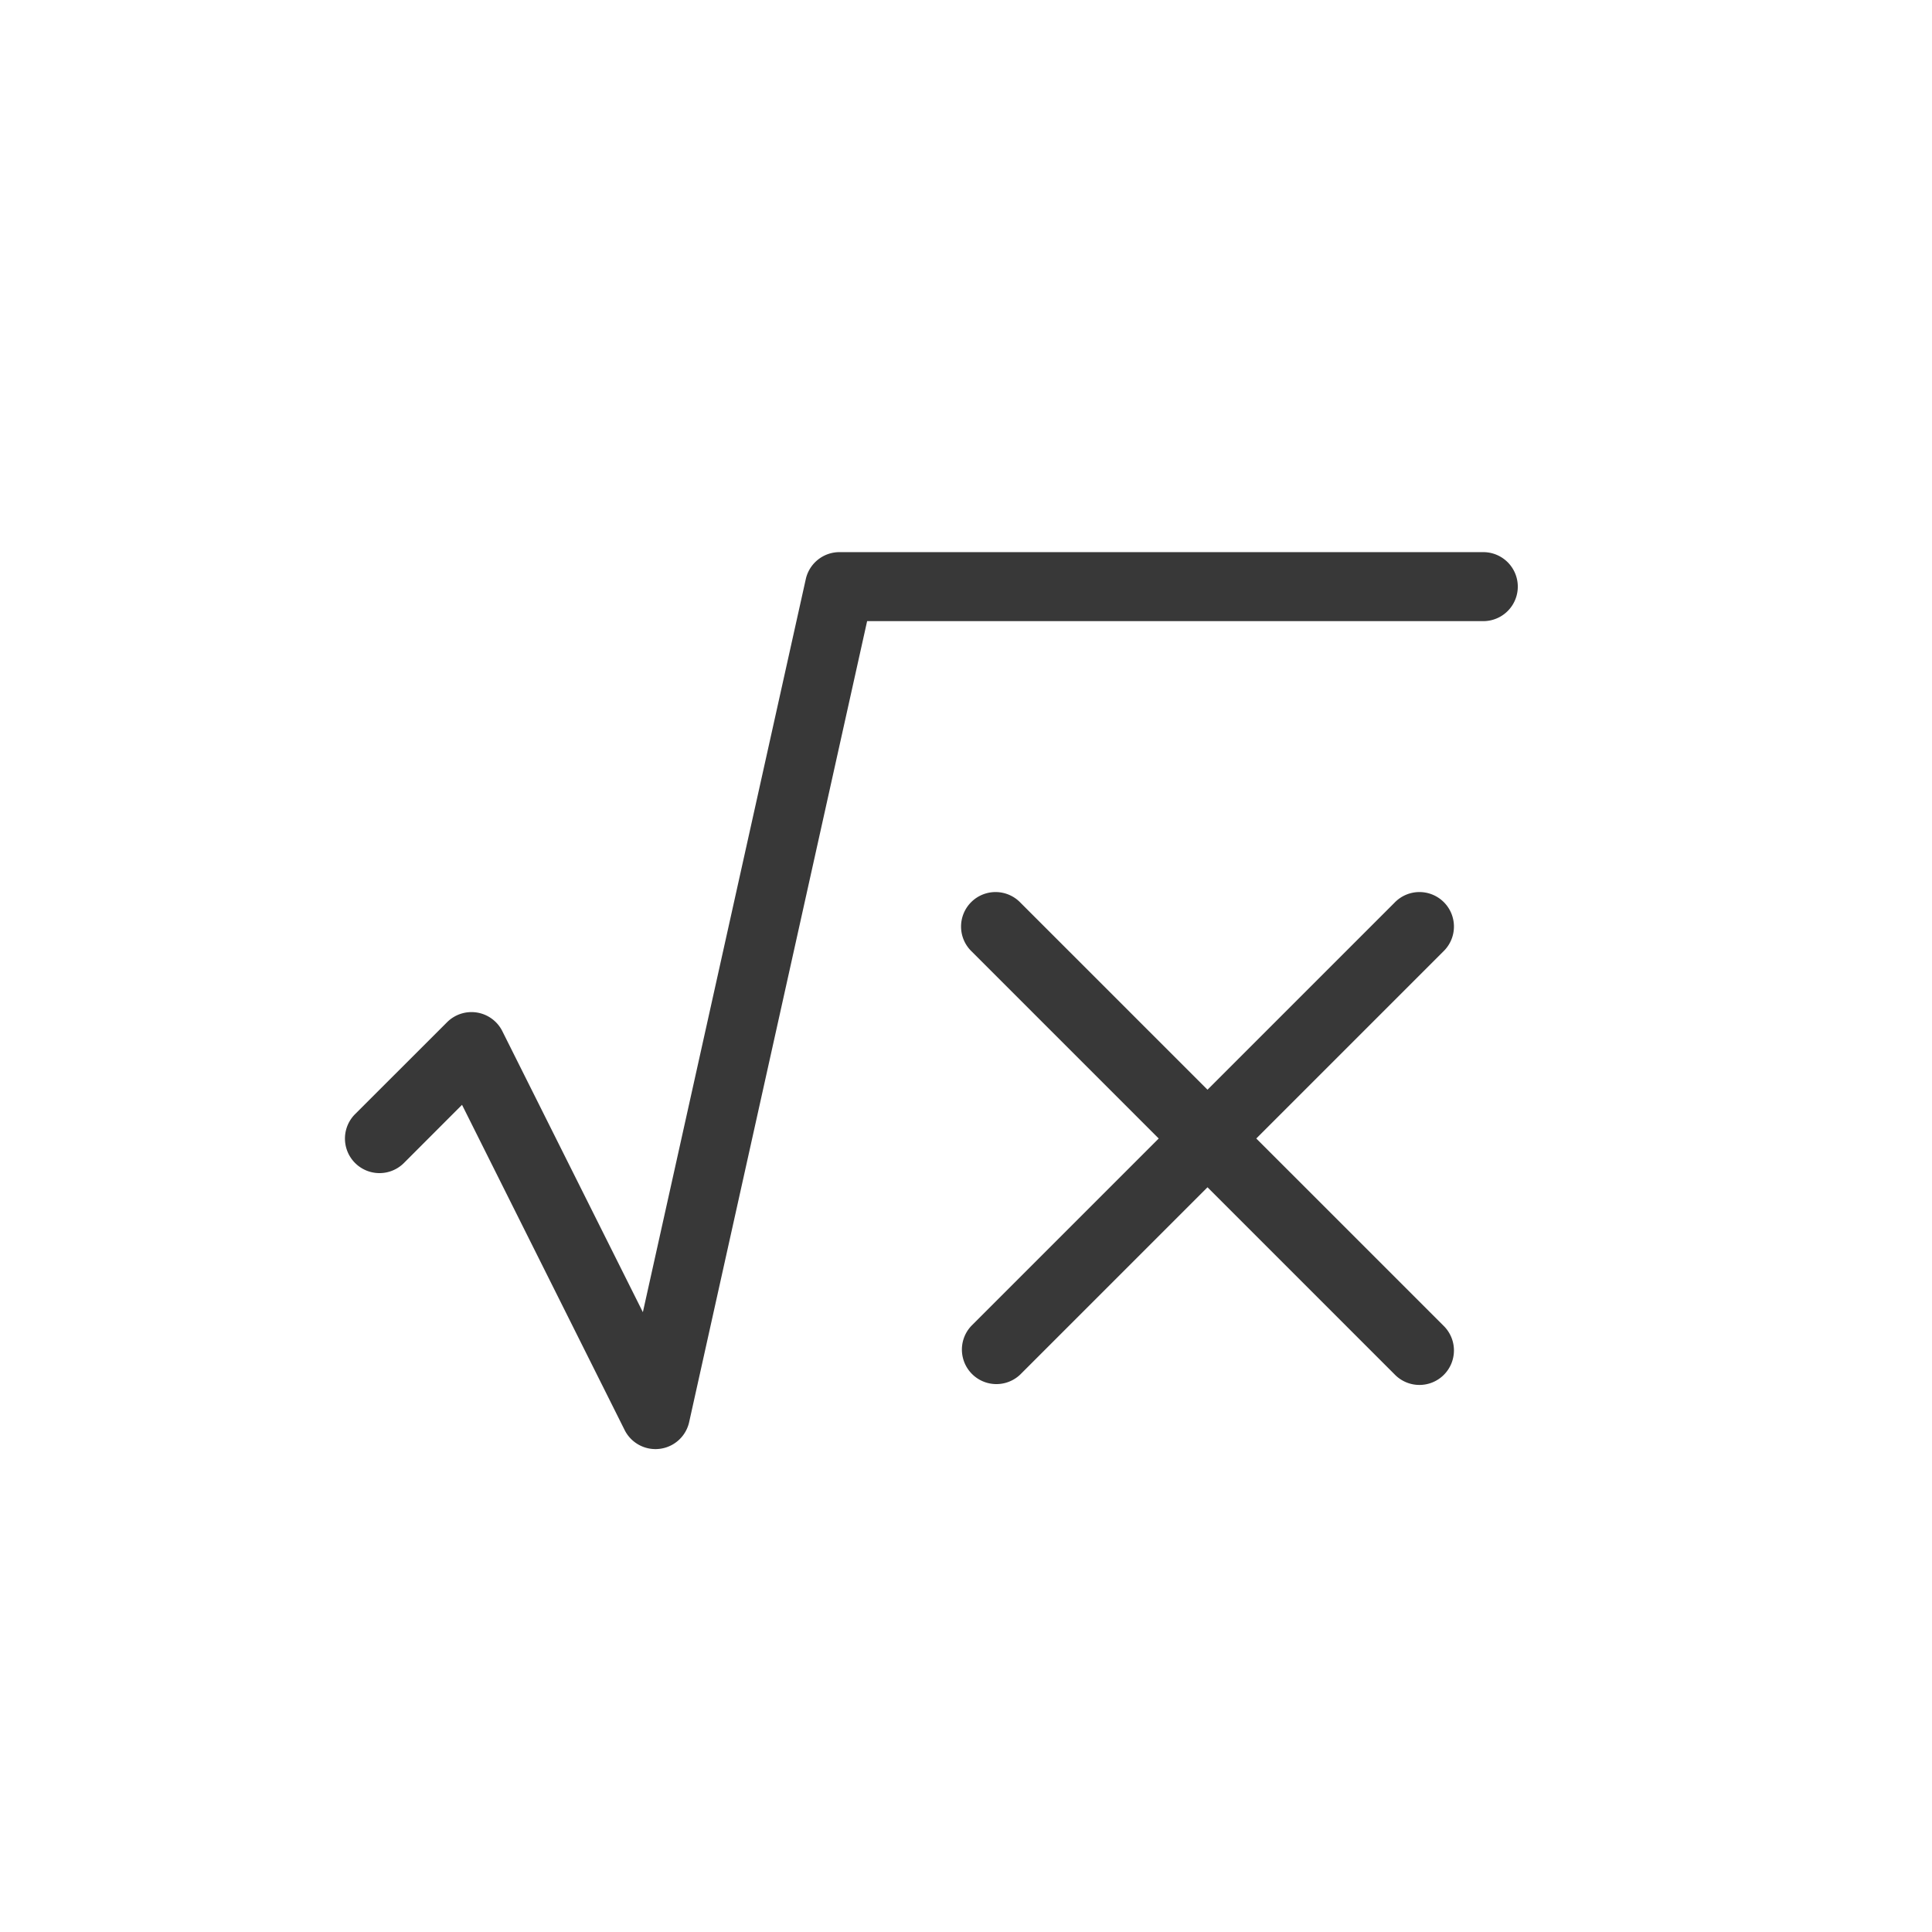 <svg xmlns="http://www.w3.org/2000/svg" width="28" height="28" fill="none" viewBox="0 0 28 28">
  <path fill="#383838" fill-rule="evenodd" d="M12.166 8.002a.5.5 0 0 0-.488.391L9.317 19.017 7.28 14.944a.5.5 0 0 0-.8-.13l-1.334 1.333a.5.5 0 1 0 .708.708l.842-.843 2.356 4.712a.5.5 0 0 0 .936-.115l2.579-11.607h8.93a.5.5 0 0 0 0-1h-9.331Zm8.753 5.786a.5.5 0 1 0-.707-.707L17.5 15.793l-2.712-2.712a.5.5 0 1 0-.707.707l2.712 2.712-2.712 2.712a.5.5 0 0 0 .707.707l2.712-2.712 2.712 2.712a.5.5 0 1 0 .707-.707L18.207 16.5l2.712-2.712Z" clip-rule="evenodd"/>
</svg>
